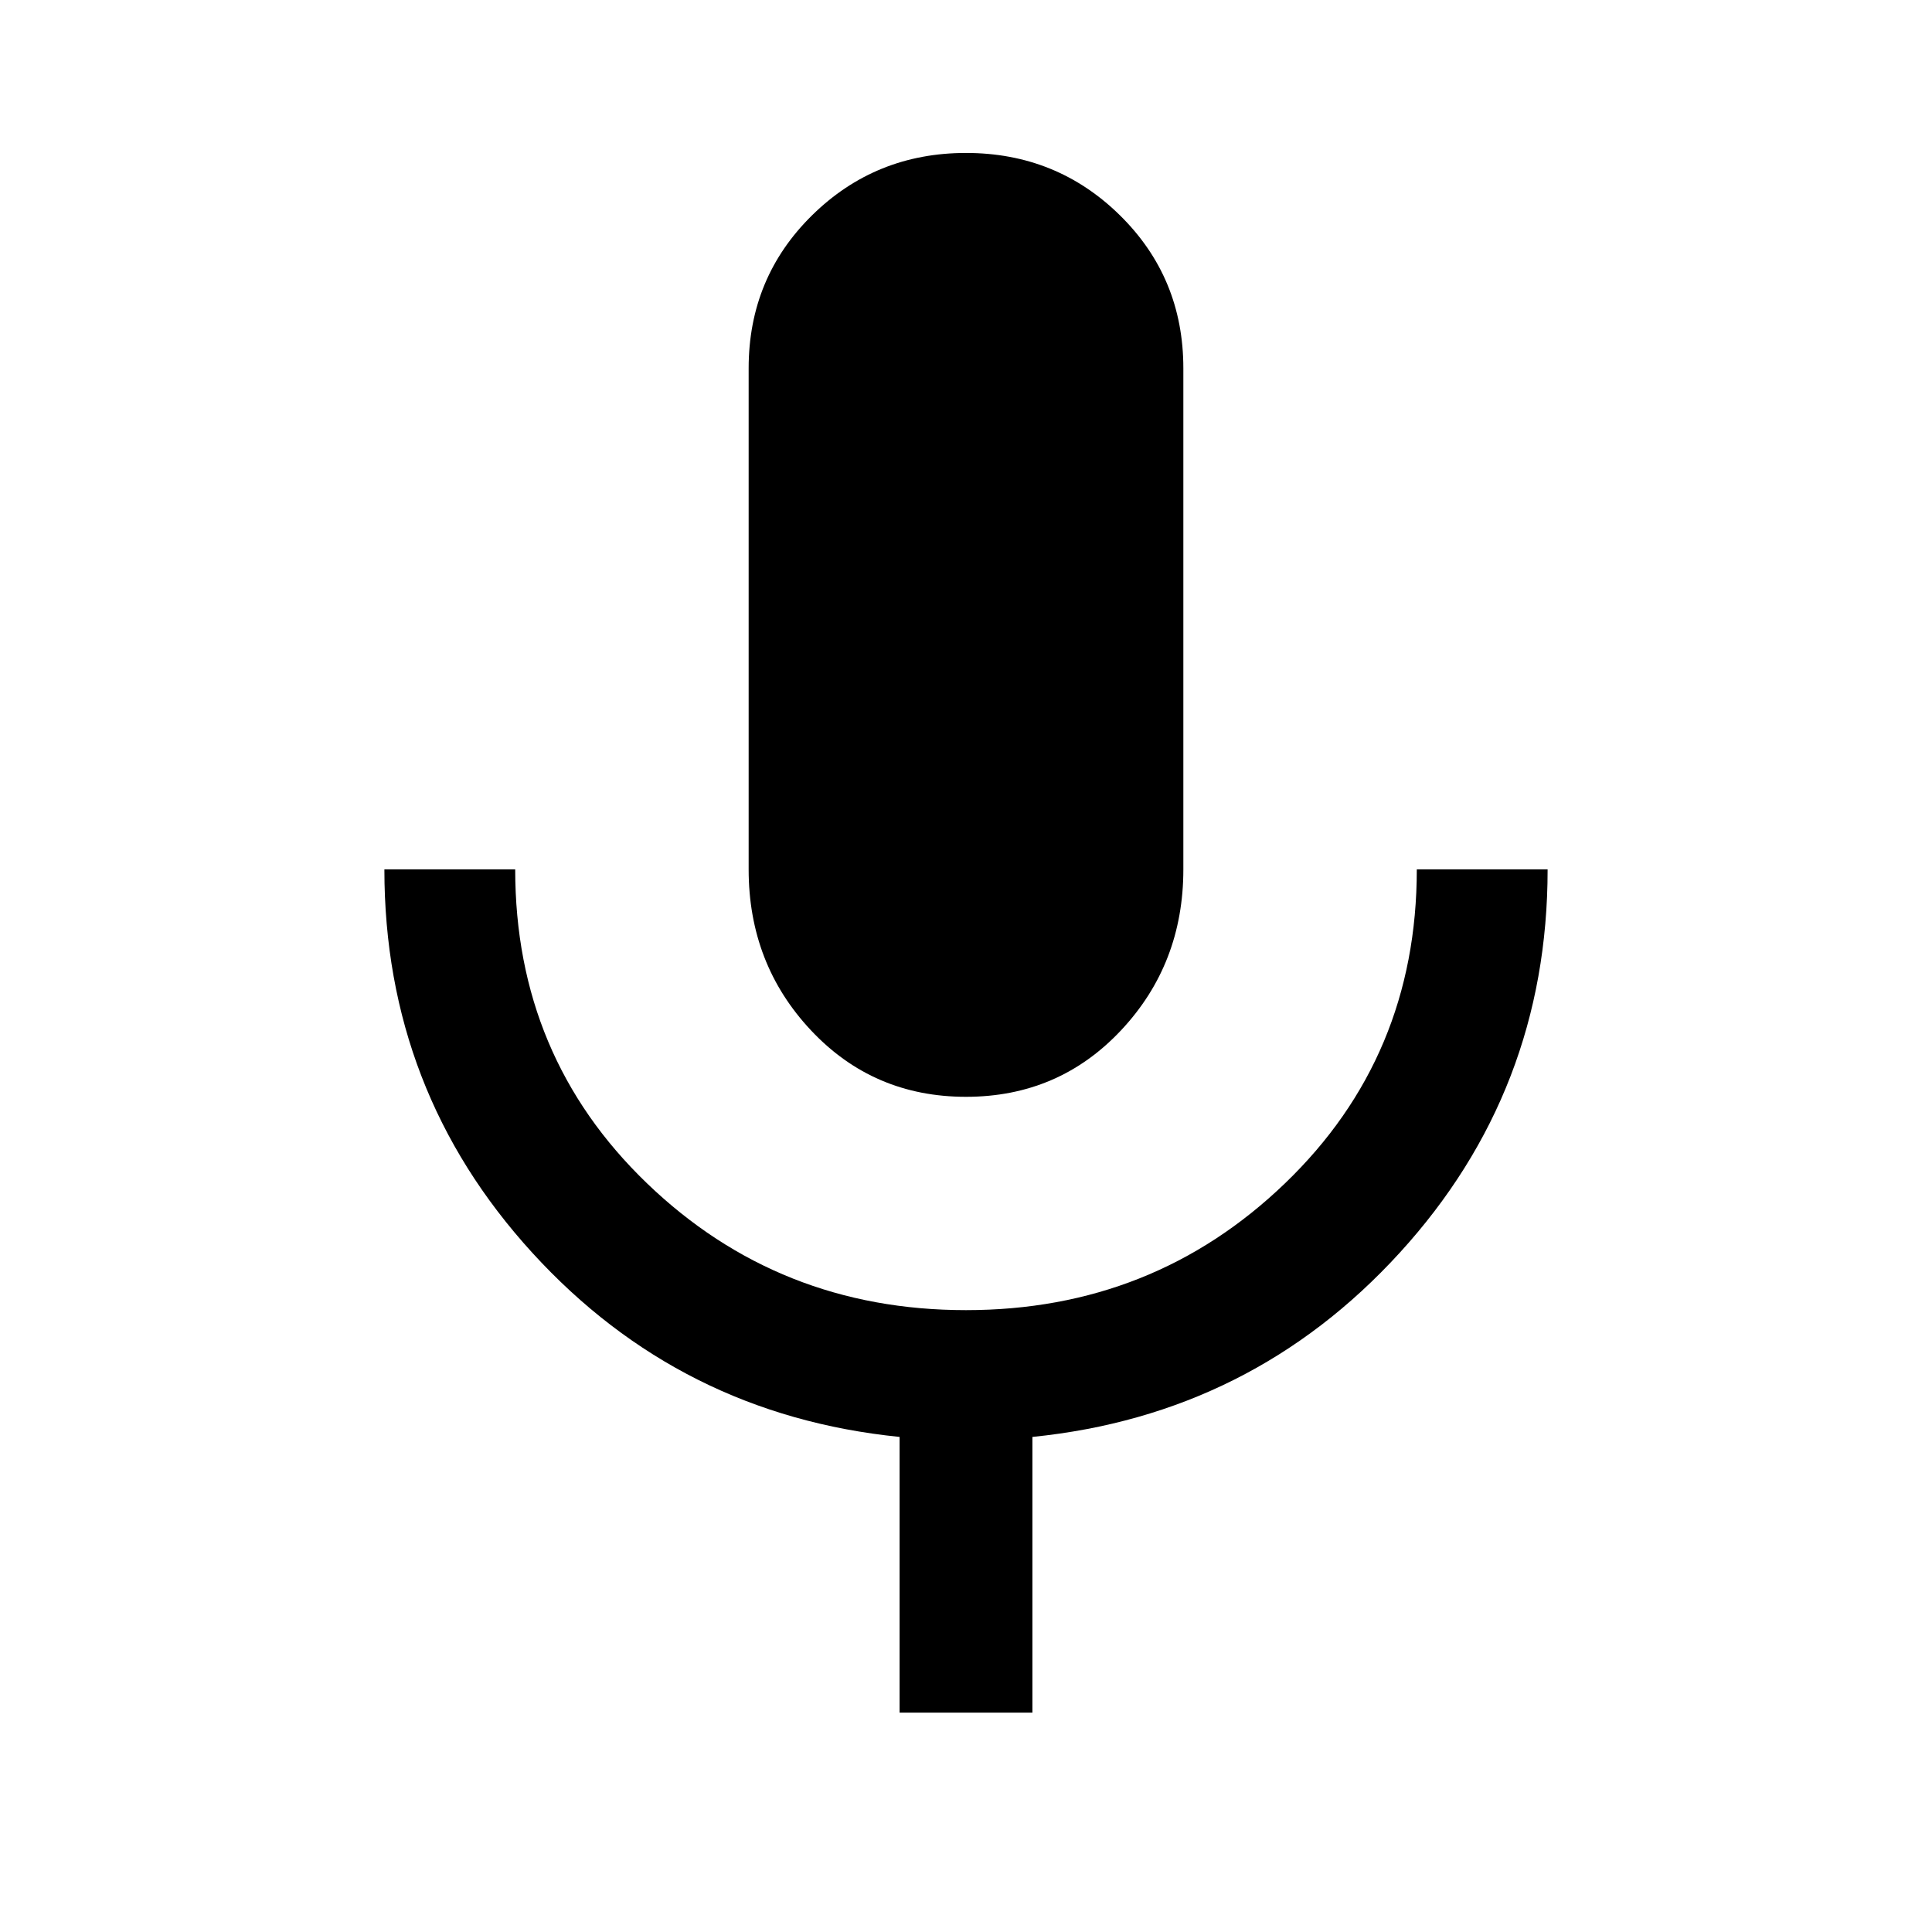 <svg xmlns="http://www.w3.org/2000/svg" height="48" width="48"><path d="M24 27.25Q21.7 27.25 20.15 25.6Q18.6 23.95 18.6 21.6V9.15Q18.6 6.9 20.175 5.35Q21.75 3.8 24 3.8Q26.25 3.8 27.825 5.35Q29.4 6.9 29.4 9.15V21.6Q29.4 23.95 27.85 25.6Q26.3 27.25 24 27.25ZM22.35 42.55V35.7Q16.9 35.15 13.225 31.125Q9.55 27.1 9.55 21.6H12.8Q12.8 26.25 16.075 29.4Q19.35 32.55 24 32.55Q28.65 32.55 31.925 29.4Q35.2 26.25 35.2 21.6H38.45Q38.45 27.1 34.775 31.125Q31.1 35.15 25.65 35.7V42.55Z"/></svg>